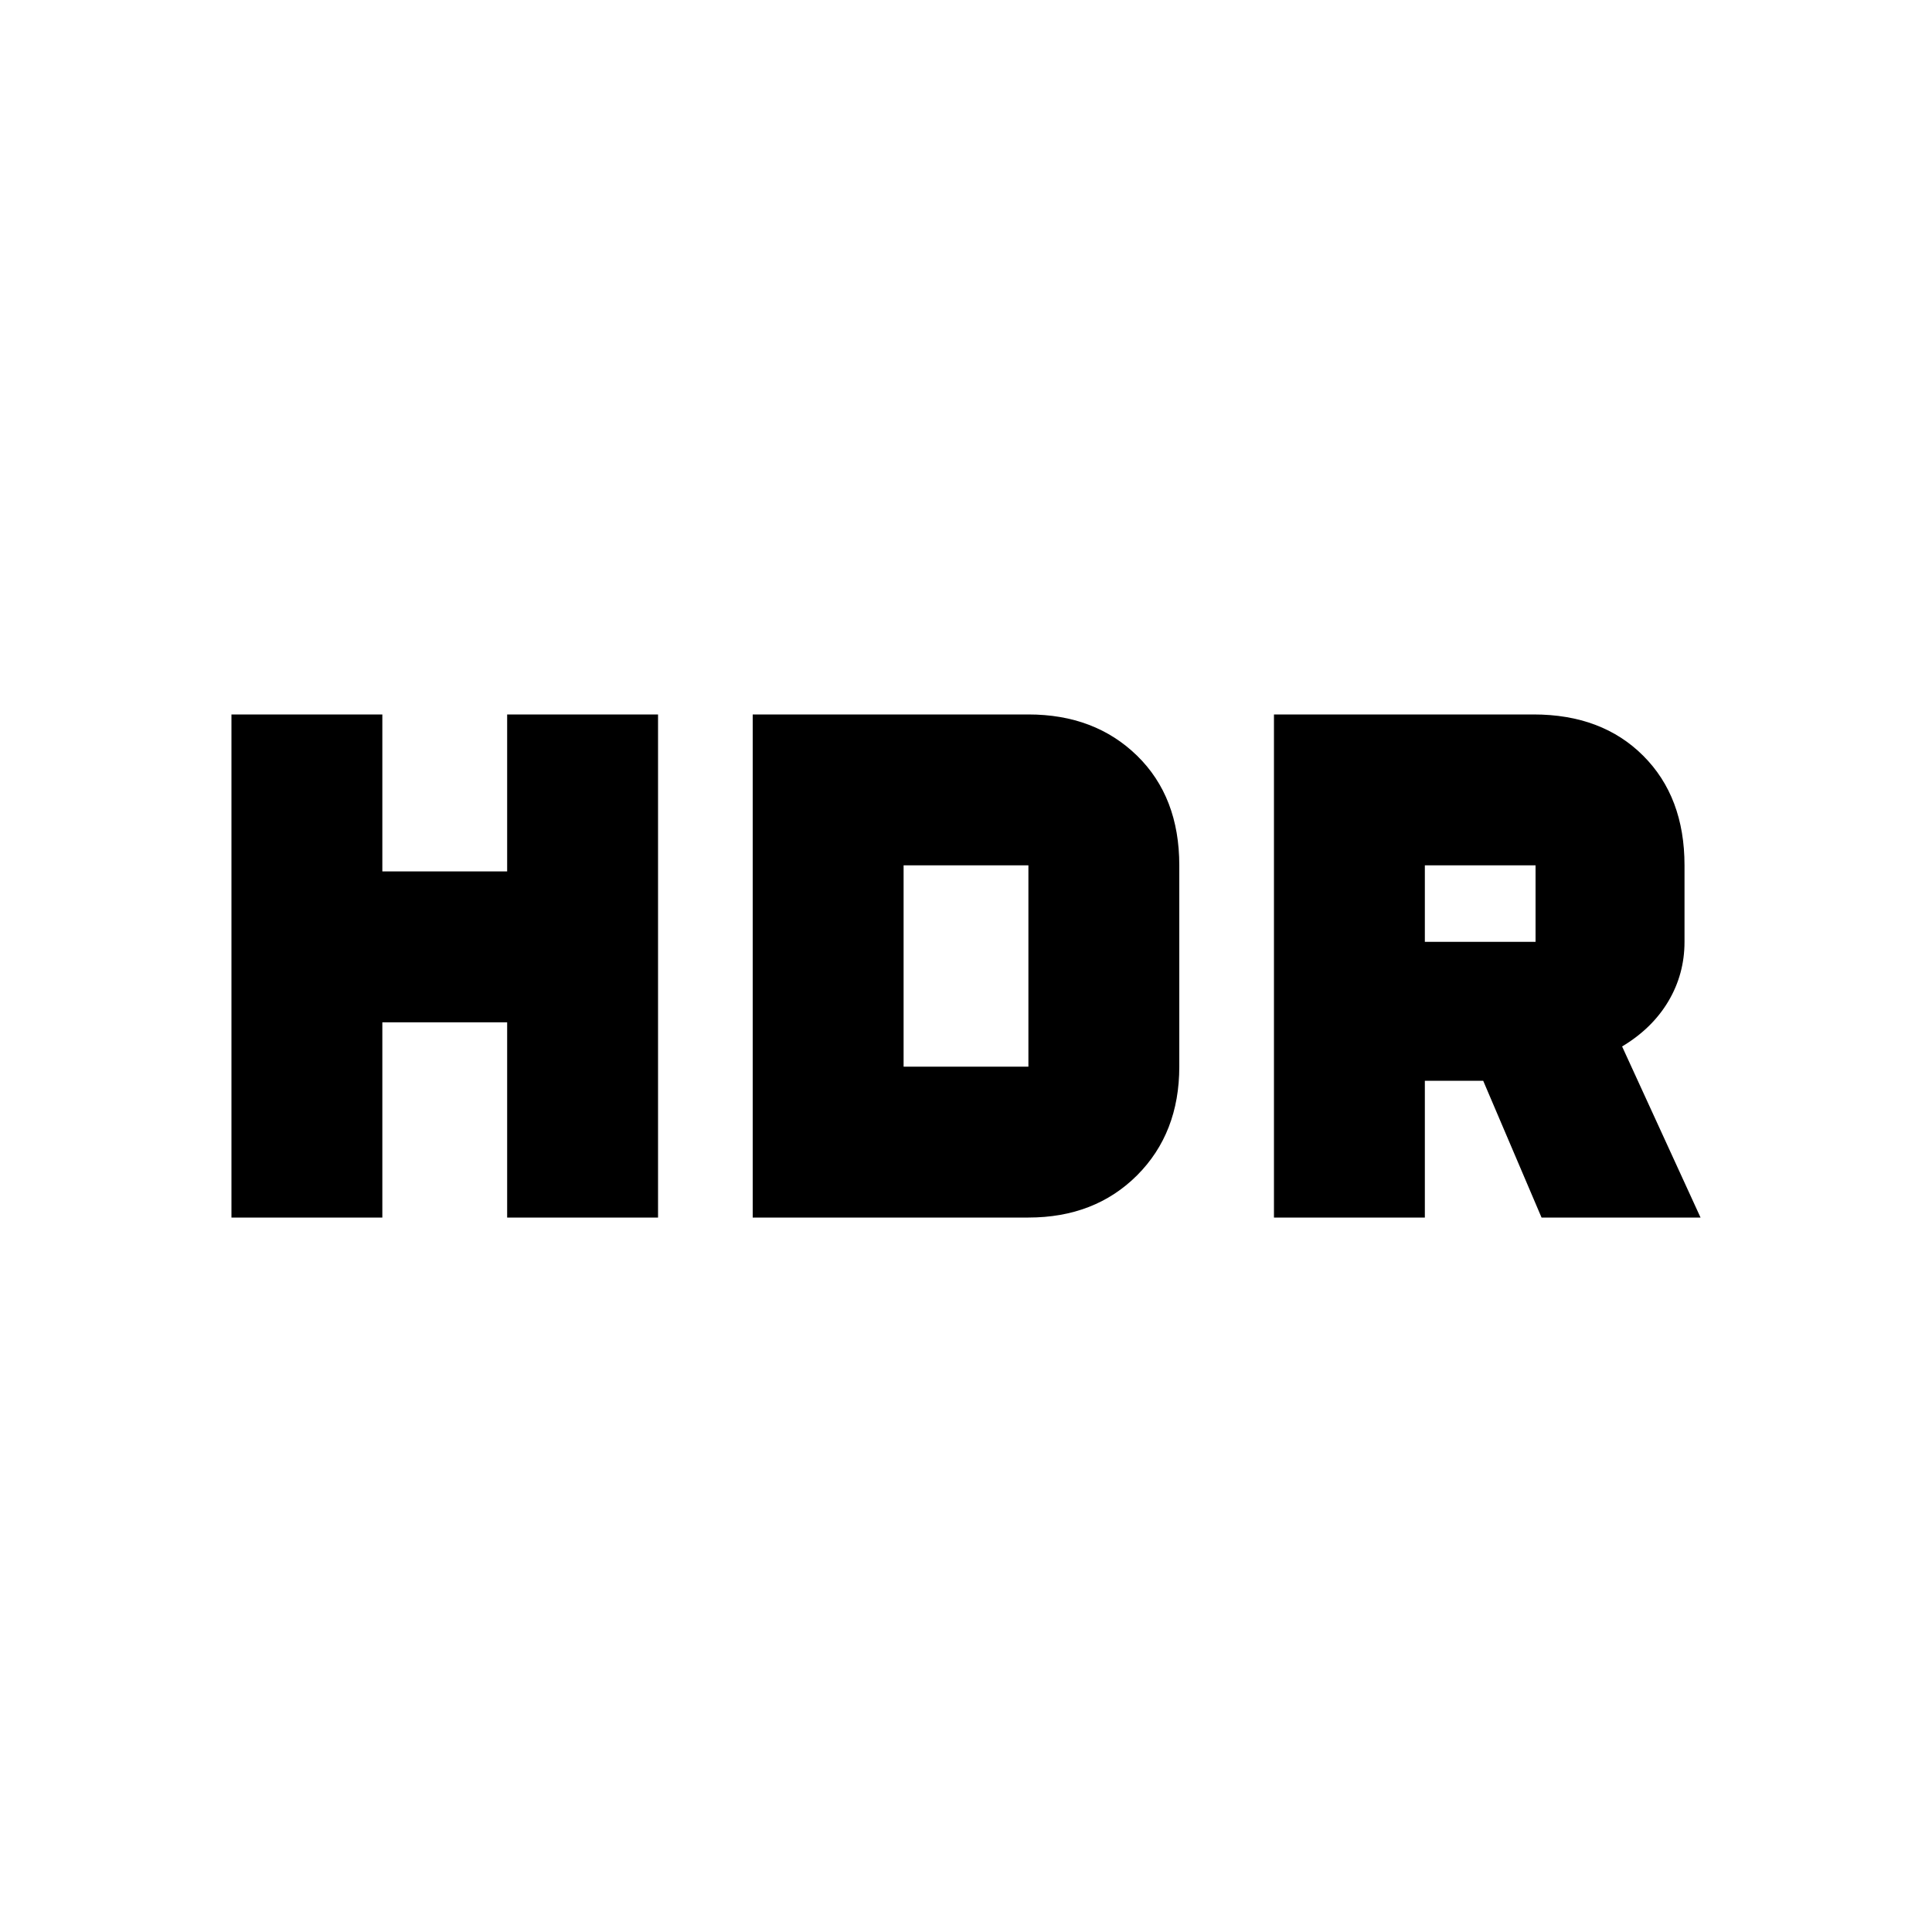 <svg xmlns="http://www.w3.org/2000/svg" height="20" width="20"><path d="M13.188 12.604V7.396h2.687q.708 0 1.135.427.428.427.428 1.135v.792q0 .333-.167.615-.167.281-.479.468l.812 1.771h-1.646l-.604-1.416h-.604v1.416ZM14.75 9.75h1.146v-.792H14.75ZM2.396 12.604V7.396h1.562v1.625H5.25V7.396h1.562v5.208H5.25v-2.021H3.958v2.021Zm5.396 0V7.396h2.854q.687 0 1.125.427.437.427.437 1.135v2.084q0 .687-.437 1.125-.438.437-1.125.437Zm1.562-1.562h1.292V8.958H9.354Z"/></svg>